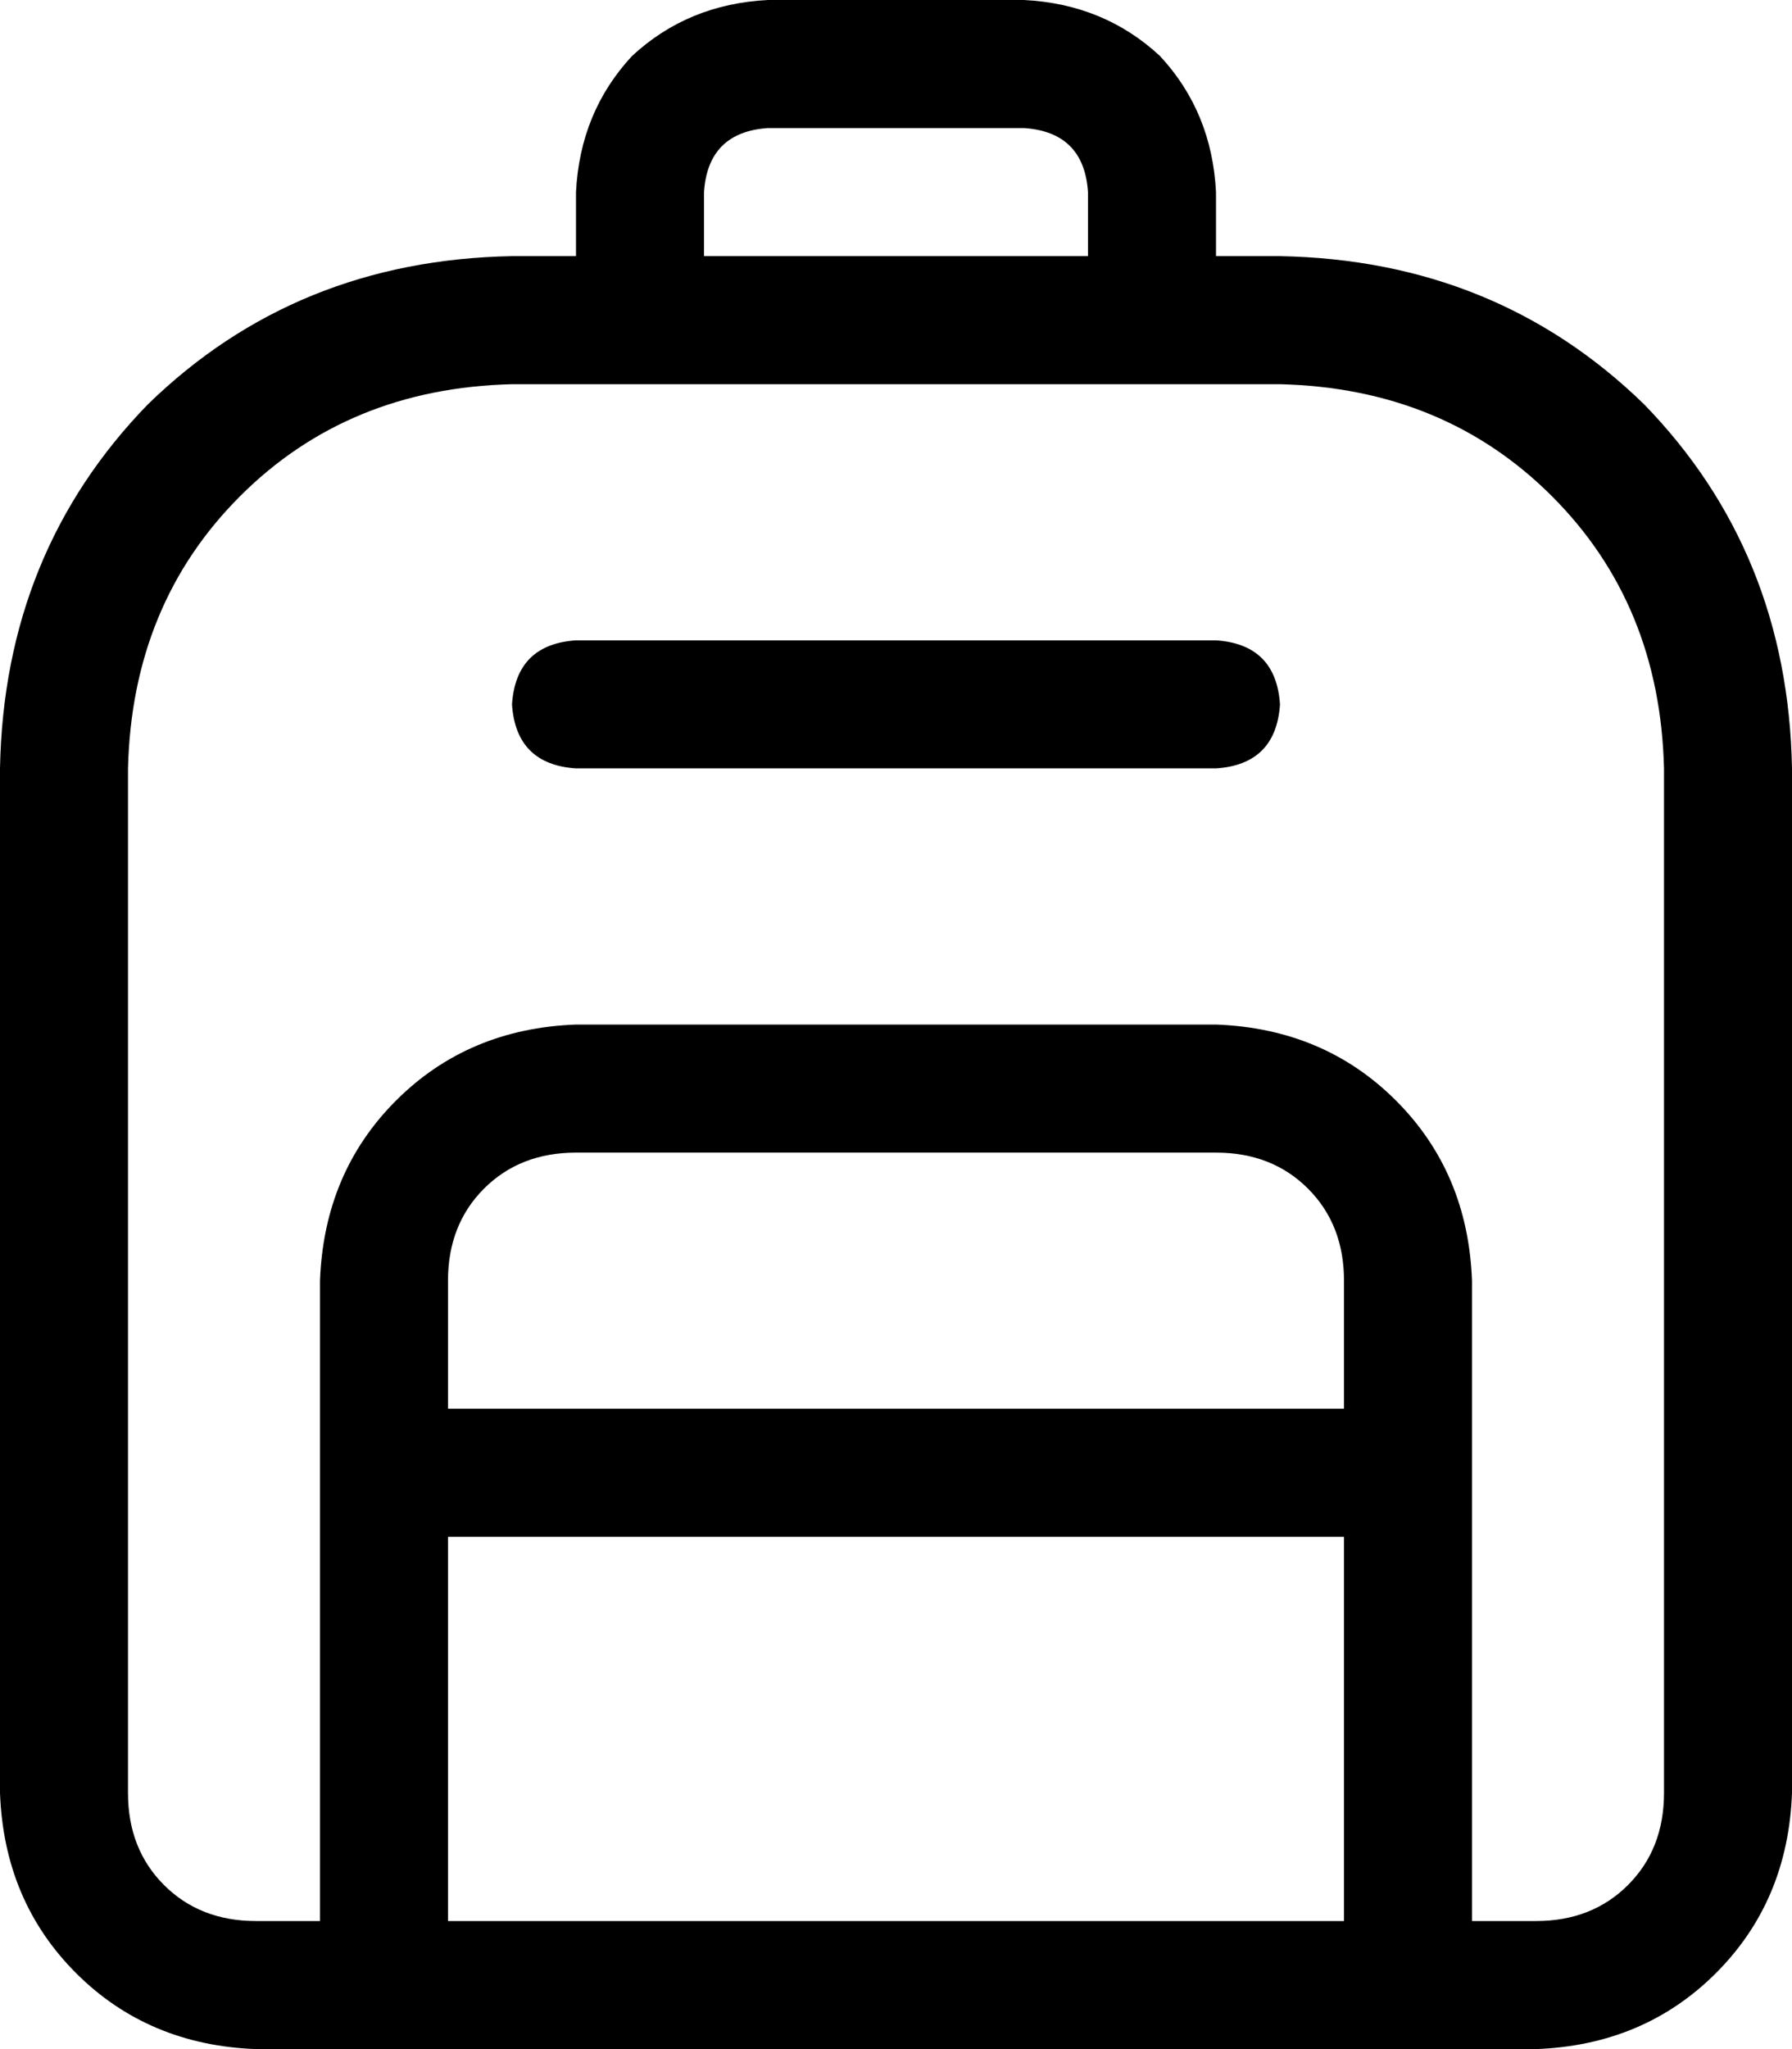 <svg xmlns="http://www.w3.org/2000/svg" viewBox="0 0 448 512">
    <path d="M 192 32 L 256 32 Q 271 33 272 48 L 272 64 L 176 64 L 176 48 Q 177 33 192 32 L 192 32 Z M 144 48 L 144 64 L 128 64 Q 74 65 37 101 Q 1 138 0 192 L 0 448 Q 1 475 19 493 Q 37 511 64 512 L 384 512 Q 411 511 429 493 Q 447 475 448 448 L 448 192 Q 447 138 411 101 Q 374 65 320 64 L 304 64 L 304 48 Q 303 28 290 14 Q 276 1 256 0 L 192 0 Q 172 1 158 14 Q 145 28 144 48 L 144 48 Z M 160 96 L 288 96 L 320 96 Q 361 97 388 124 Q 415 151 416 192 L 416 448 Q 416 462 407 471 Q 398 480 384 480 L 368 480 L 368 368 L 368 320 Q 367 293 349 275 Q 331 257 304 256 L 144 256 Q 117 257 99 275 Q 81 293 80 320 L 80 368 L 80 480 L 64 480 Q 50 480 41 471 Q 32 462 32 448 L 32 192 Q 33 151 60 124 Q 87 97 128 96 L 160 96 L 160 96 Z M 112 480 L 112 384 L 336 384 L 336 480 L 112 480 L 112 480 Z M 144 160 Q 129 161 128 176 Q 129 191 144 192 L 304 192 Q 319 191 320 176 Q 319 161 304 160 L 144 160 L 144 160 Z M 336 352 L 112 352 L 112 320 Q 112 306 121 297 Q 130 288 144 288 L 304 288 Q 318 288 327 297 Q 336 306 336 320 L 336 352 L 336 352 Z"/>
</svg>
